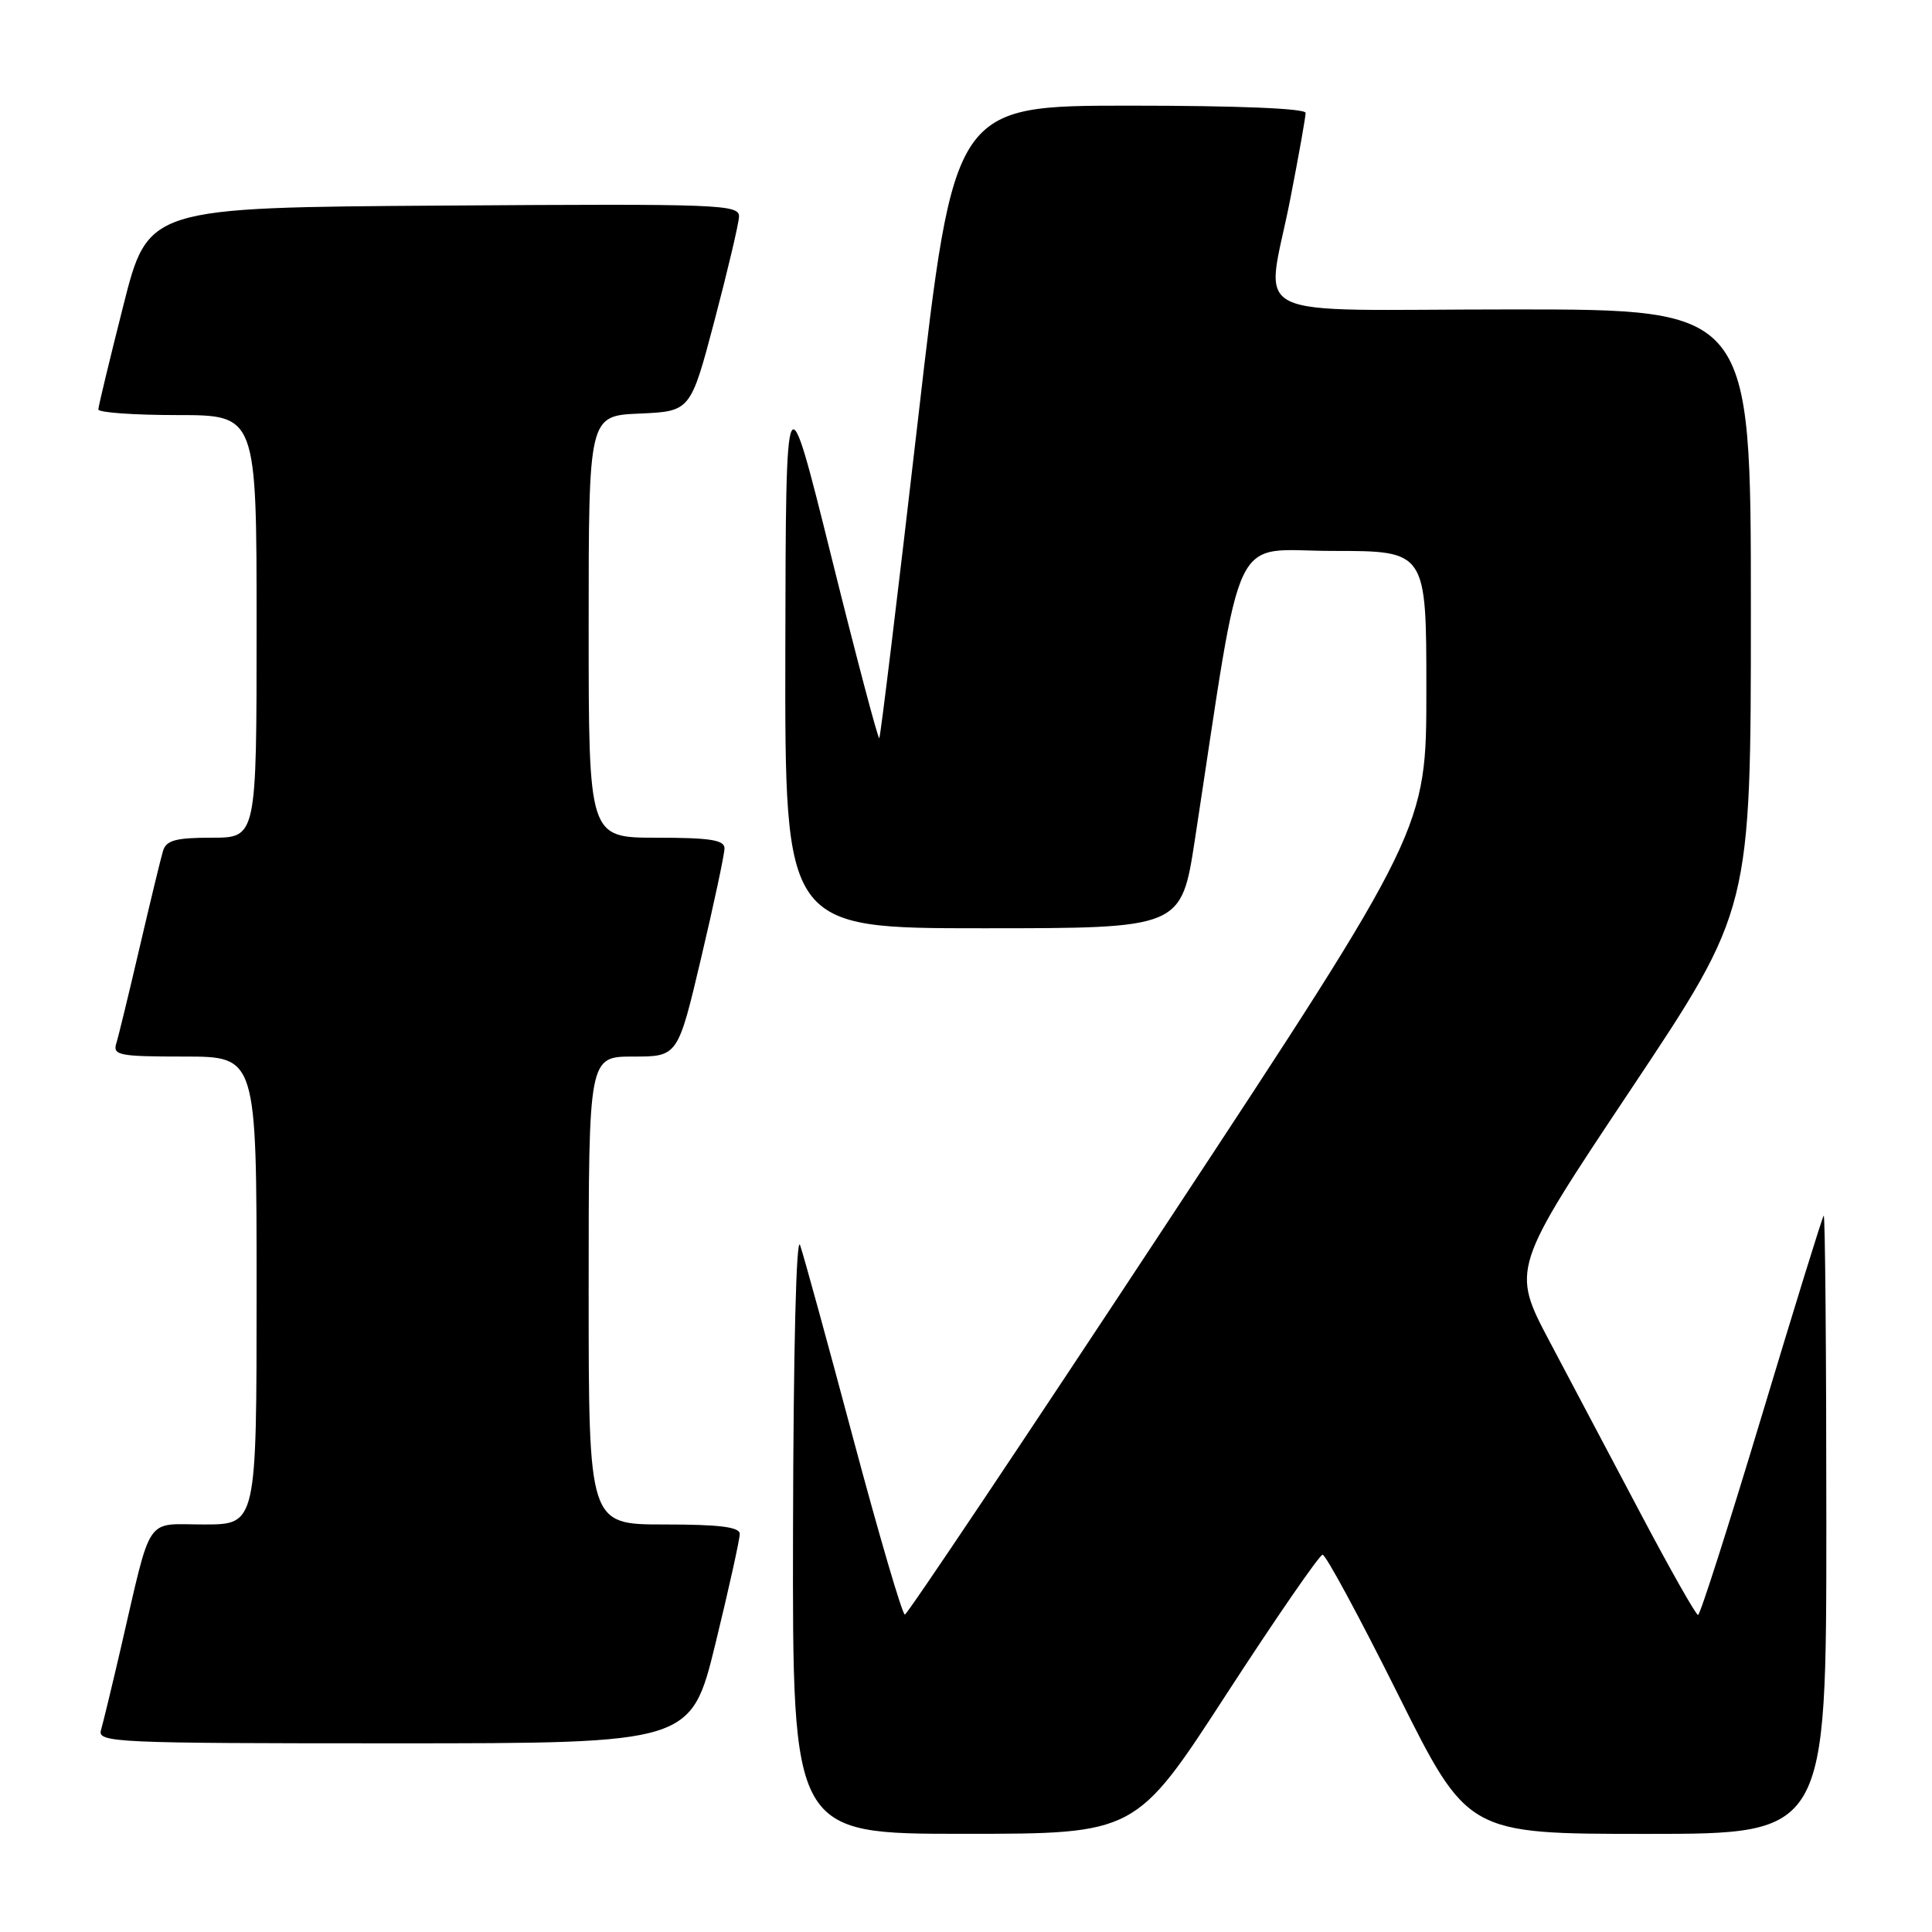 <?xml version="1.0" encoding="UTF-8" standalone="no"?>
<!DOCTYPE svg PUBLIC "-//W3C//DTD SVG 1.1//EN" "http://www.w3.org/Graphics/SVG/1.1/DTD/svg11.dtd" >
<svg xmlns="http://www.w3.org/2000/svg" xmlns:xlink="http://www.w3.org/1999/xlink" version="1.1" viewBox="0 0 256 256">
 <g >
 <path fill="currentColor"
d=" M 162.50 224.50 C 169.10 214.34 174.84 206.02 175.25 206.01 C 175.67 206.00 180.16 214.32 185.24 224.50 C 194.47 243.00 194.47 243.00 218.24 243.00 C 242.00 243.00 242.00 243.00 242.00 201.83 C 242.00 179.19 241.84 160.85 241.65 161.08 C 241.45 161.31 237.74 173.31 233.40 187.74 C 229.05 202.18 225.28 213.99 225.00 213.99 C 224.72 213.99 221.35 208.04 217.50 200.76 C 213.65 193.48 208.19 183.17 205.37 177.83 C 200.24 168.14 200.24 168.14 216.12 144.32 C 232.00 120.50 232.00 120.50 232.00 80.75 C 232.00 41.00 232.00 41.00 200.50 41.00 C 163.92 41.00 167.76 42.92 171.00 26.21 C 172.10 20.56 173.00 15.50 173.00 14.96 C 173.00 14.37 164.00 14.00 149.72 14.00 C 126.43 14.00 126.43 14.00 121.62 55.75 C 118.97 78.71 116.67 97.64 116.51 97.81 C 116.35 97.98 113.49 87.18 110.17 73.81 C 104.13 49.50 104.13 49.50 104.06 86.25 C 104.00 123.00 104.00 123.00 130.27 123.00 C 156.53 123.00 156.53 123.00 158.33 111.25 C 164.81 68.92 162.86 73.00 176.63 73.00 C 189.00 73.00 189.00 73.00 189.00 91.43 C 189.00 109.87 189.00 109.87 154.75 161.88 C 135.91 190.48 120.23 213.91 119.90 213.94 C 119.57 213.97 116.51 203.54 113.09 190.75 C 109.68 177.96 106.50 166.38 106.02 165.00 C 105.51 163.51 105.13 178.74 105.08 202.75 C 105.00 243.00 105.00 243.00 127.75 242.99 C 150.50 242.99 150.50 242.99 162.50 224.50 Z  M 94.81 217.75 C 96.59 210.46 98.03 203.94 98.02 203.25 C 98.01 202.33 95.32 202.00 88.00 202.00 C 78.00 202.00 78.00 202.00 78.00 171.00 C 78.00 140.00 78.00 140.00 83.91 140.00 C 89.82 140.00 89.82 140.00 92.91 126.91 C 94.61 119.71 96.00 113.19 96.00 112.41 C 96.00 111.30 94.08 111.00 87.00 111.00 C 78.00 111.00 78.00 111.00 78.00 83.05 C 78.00 55.09 78.00 55.09 84.75 54.80 C 91.50 54.50 91.50 54.50 94.67 42.50 C 96.41 35.90 97.87 29.71 97.92 28.74 C 98.00 27.08 95.69 26.99 58.81 27.24 C 19.62 27.50 19.62 27.50 16.34 40.50 C 14.53 47.65 13.04 53.84 13.03 54.25 C 13.01 54.66 17.72 55.00 23.50 55.00 C 34.00 55.00 34.00 55.00 34.00 83.00 C 34.00 111.00 34.00 111.00 28.07 111.00 C 23.29 111.00 22.03 111.34 21.60 112.75 C 21.31 113.71 19.92 119.45 18.51 125.50 C 17.10 131.55 15.71 137.29 15.41 138.25 C 14.92 139.83 15.78 140.00 24.43 140.00 C 34.00 140.00 34.00 140.00 34.00 171.00 C 34.00 202.00 34.00 202.00 27.04 202.00 C 19.09 202.00 20.19 200.35 15.98 218.50 C 14.83 223.45 13.66 228.29 13.38 229.25 C 12.90 230.90 15.21 231.00 52.22 231.00 C 91.57 231.00 91.57 231.00 94.81 217.75 Z "/>
</g>
</svg>